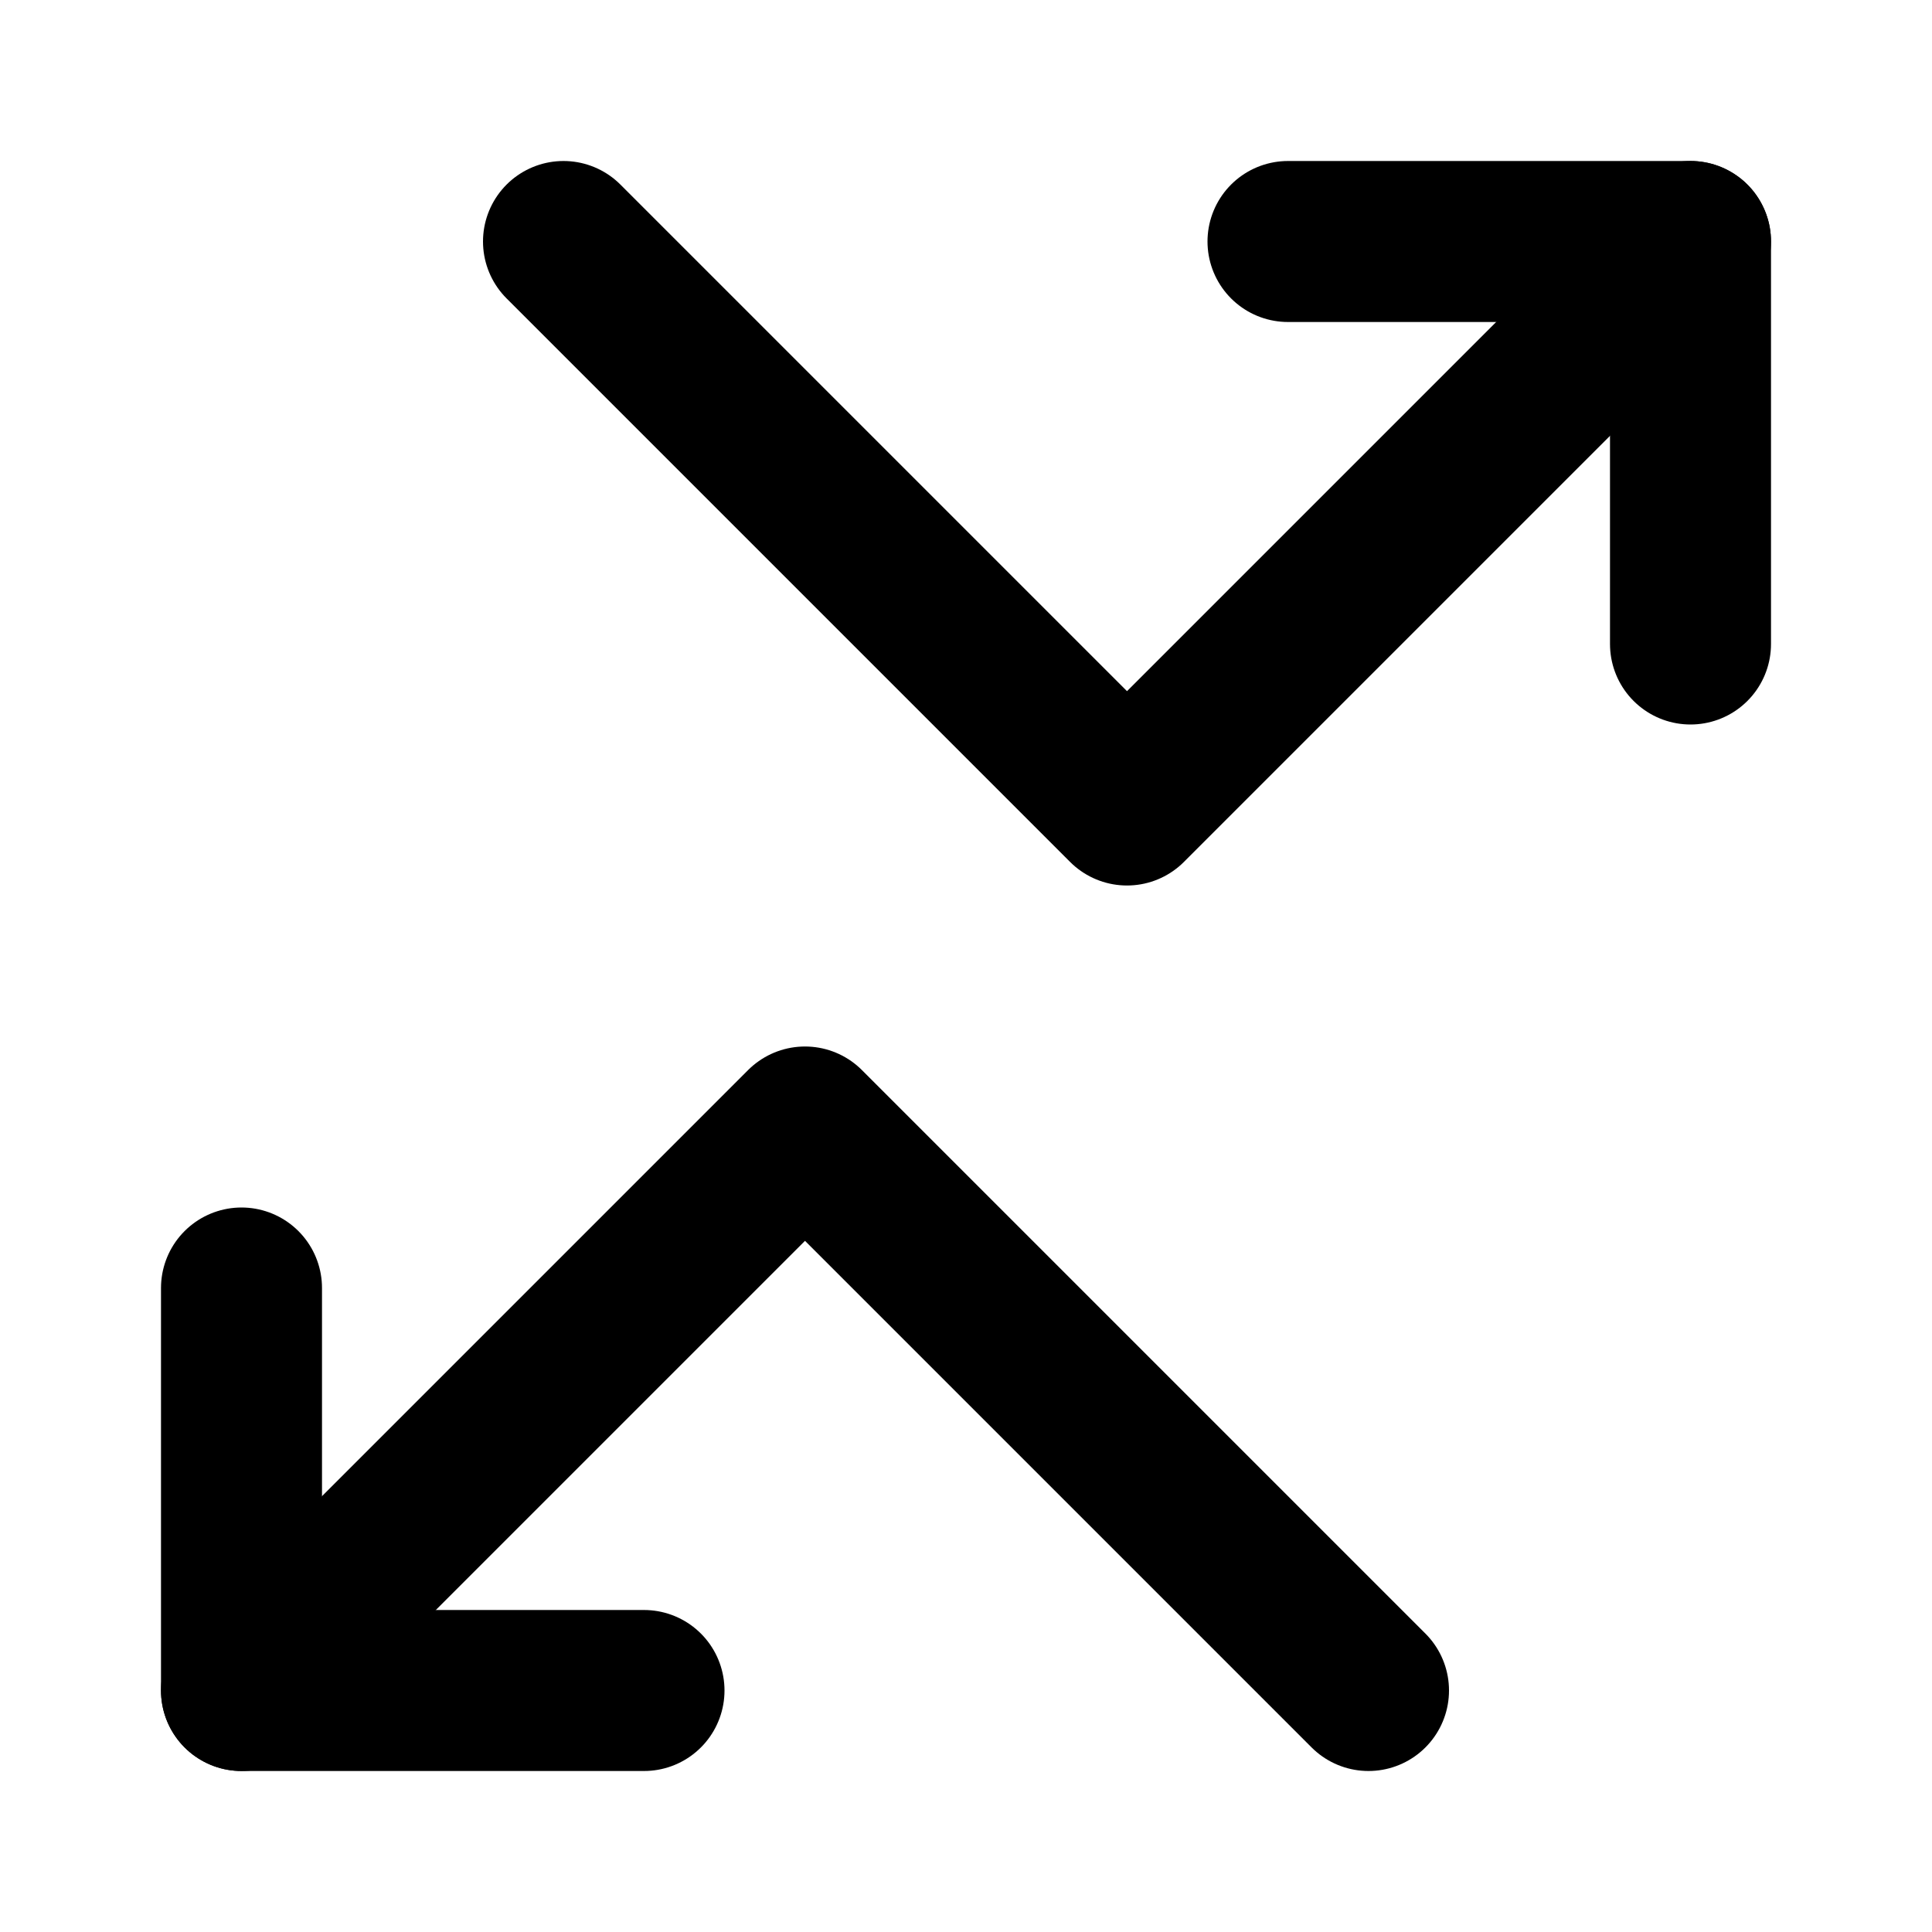 <svg xmlns="http://www.w3.org/2000/svg" width="24" height="24" viewBox="0 0 24 24" fill="none" stroke="currentColor" stroke-width="2" stroke-linecap="round" stroke-linejoin="round">
  <polyline points="16,3 21,3 21,8"/>
  <path d="m21 3-7 7m0 0L7 3"/>
  <polyline points="8,21 3,21 3,16"/>
  <path d="m3 21 7-7m0 0 7 7"/>
</svg> 